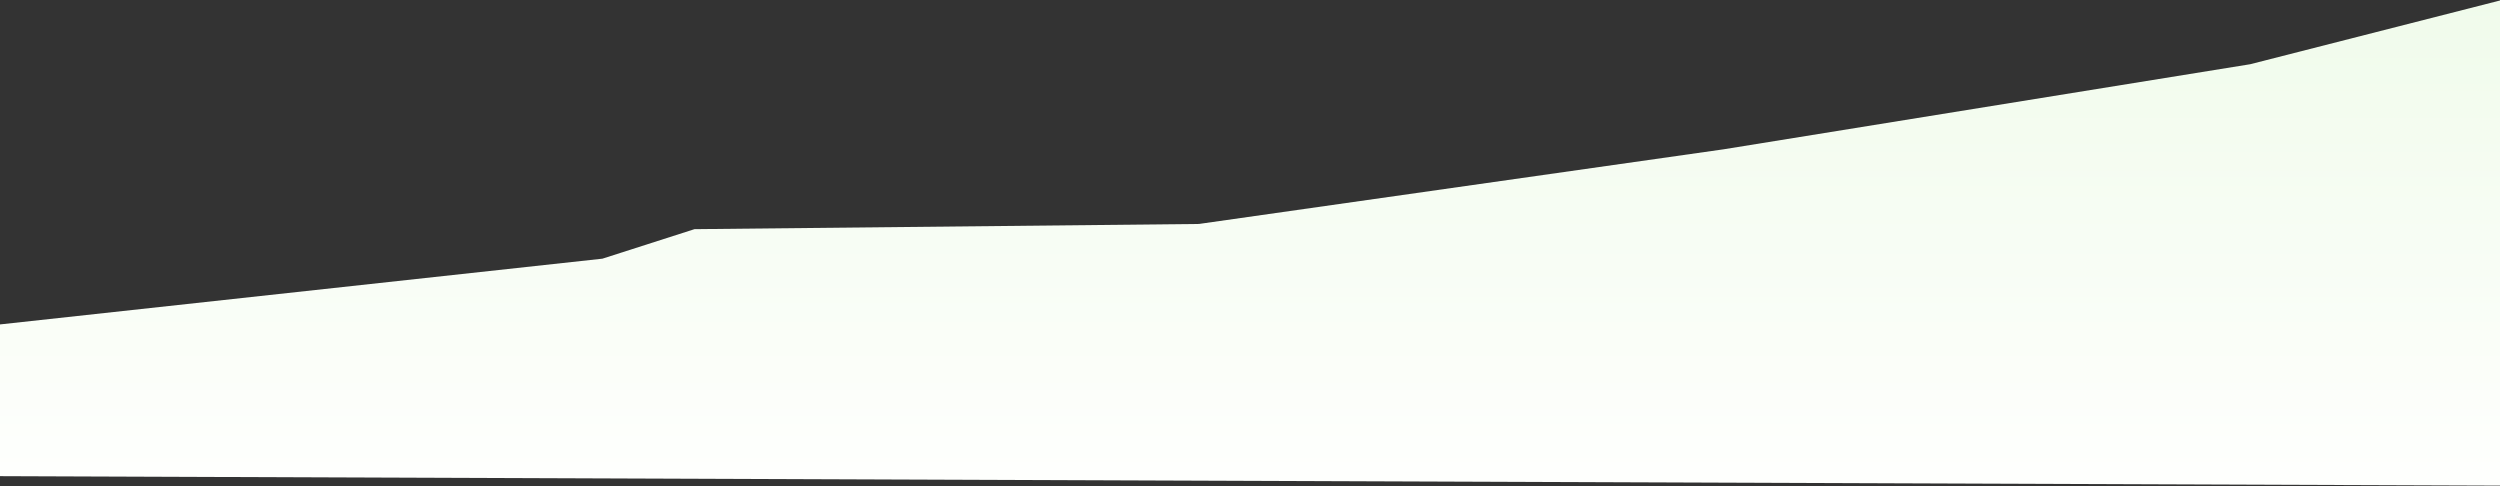 <?xml version="1.0" encoding="UTF-8"?>
<svg width="1440px" height="280px" viewBox="0 0 1440 280" version="1.1" xmlns="http://www.w3.org/2000/svg" xmlns:xlink="http://www.w3.org/1999/xlink">
    <rect x="0" y="0" width="1440" height="280" fill="#333333" stroke="none"/>
    <!-- Generator: Sketch 41.2 (35397) - http://www.bohemiancoding.com/sketch -->
    <title>Path 14</title>
    <desc>Created with Sketch.</desc>
    <defs>
        <linearGradient x1="50%" y1="2.708%" x2="50%" y2="97.991%" id="linearGradient-1">
            <stop stop-color="#F0FBEB" offset="0%"></stop>
            <stop stop-color="#FEFFFD" offset="100%"></stop>
        </linearGradient>
    </defs>
    <g id="Website" stroke="none" stroke-width="1" fill="none" fill-rule="evenodd">
        <g id="Outcomes" transform="translate(0, -5100)" fill="url(#linearGradient-1)">
            <g id="Section-07" transform="translate(-74, 4740)">
                <g id="Background">
                    <polygon id="Path-14" points="4.227 634 1587.493 640 1550.377 351 1370.099 397 1066.807 446 764.576 489 474.01 492 420.987 509 63.612 548"></polygon>
                </g>
            </g>
        </g>
    </g>
</svg>